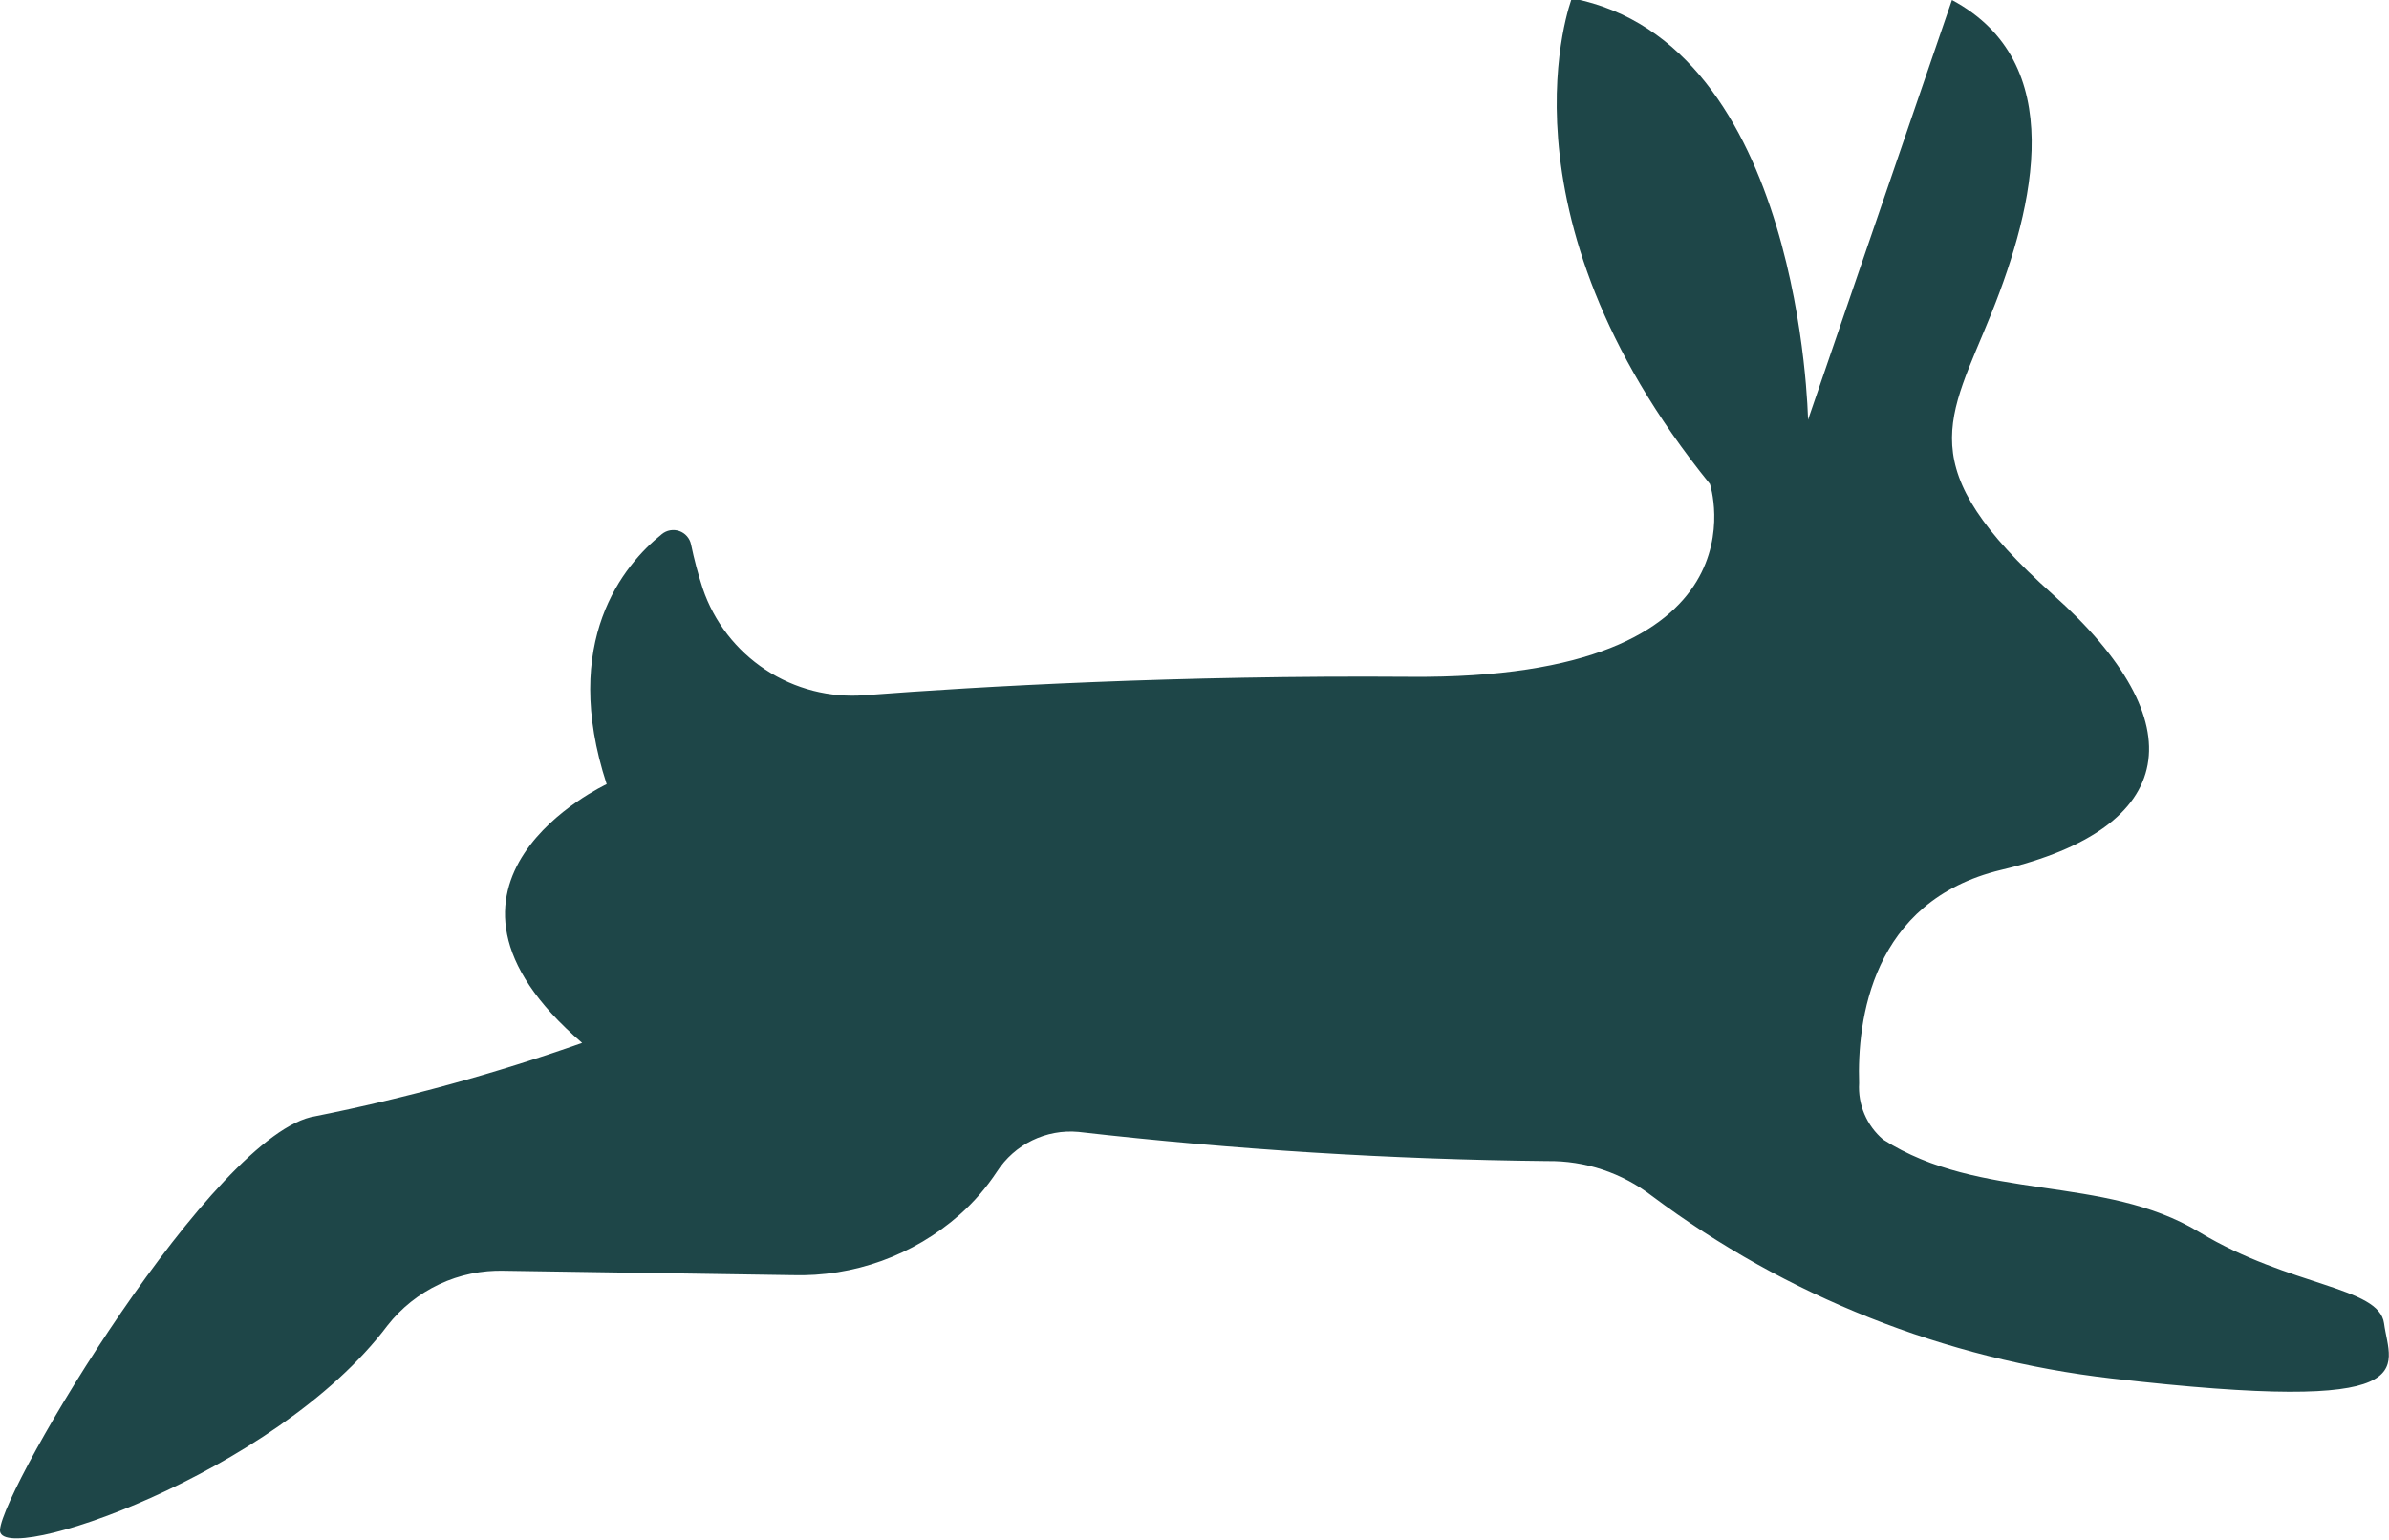 <svg width="183" height="118" viewBox="0 0 183 118" fill="none" xmlns="http://www.w3.org/2000/svg">
<g clip-path="url(#clip0_336_531)">
<path d="M161.732 105.617C148.977 104.151 136.838 99.331 126.554 91.646C124.253 89.866 121.414 88.92 118.504 88.964C106.509 88.837 94.528 88.091 82.61 86.729C81.392 86.618 80.166 86.844 79.067 87.379C77.967 87.915 77.035 88.741 76.371 89.769C75.566 90.992 74.604 92.105 73.508 93.077C69.974 96.194 65.384 97.849 60.672 97.704L38.621 97.368C36.905 97.32 35.202 97.674 33.648 98.404C32.094 99.134 30.733 100.219 29.676 101.571C21.088 112.993 -0.224 120.146 -0 117.218C0.223 113.932 16.437 86.706 24.175 85.522C31.105 84.138 37.928 82.263 44.593 79.911C30.28 67.595 46.471 60.084 46.471 60.084C42.893 49.131 47.768 43.275 50.698 40.928C50.882 40.777 51.101 40.676 51.336 40.634C51.57 40.593 51.811 40.612 52.036 40.691C52.261 40.769 52.461 40.904 52.619 41.083C52.776 41.261 52.885 41.477 52.934 41.71C53.171 42.851 53.469 43.977 53.829 45.086C54.692 47.639 56.385 49.831 58.638 51.314C60.891 52.796 63.574 53.483 66.263 53.267C75.074 52.596 90.303 51.724 107.97 51.858C135.902 52.104 130.982 37.083 130.982 37.083C114.076 16.206 120.405 -0.134 120.405 -0.134C138.027 3.241 138.497 32.166 138.497 32.166L149.522 7.7635e-05C158.467 4.784 155.851 15.759 152.563 23.962C149.276 32.166 146.234 35.697 157.259 45.555C168.285 55.413 166.898 63.437 153.279 66.656C143.327 69.048 142.254 78.235 142.41 82.996C142.361 83.808 142.501 84.62 142.819 85.368C143.137 86.117 143.625 86.782 144.244 87.31C151.736 92.116 161.128 89.947 168.486 94.418C175.419 98.598 182.239 98.576 182.62 101.392C183.089 104.901 186.131 108.433 161.732 105.617Z" fill="#1E4648"/>
</g>
<defs>
<clipPath id="clip0_336_531">
<rect width="183" height="118" fill="white"/>
</clipPath>
</defs>
</svg>

